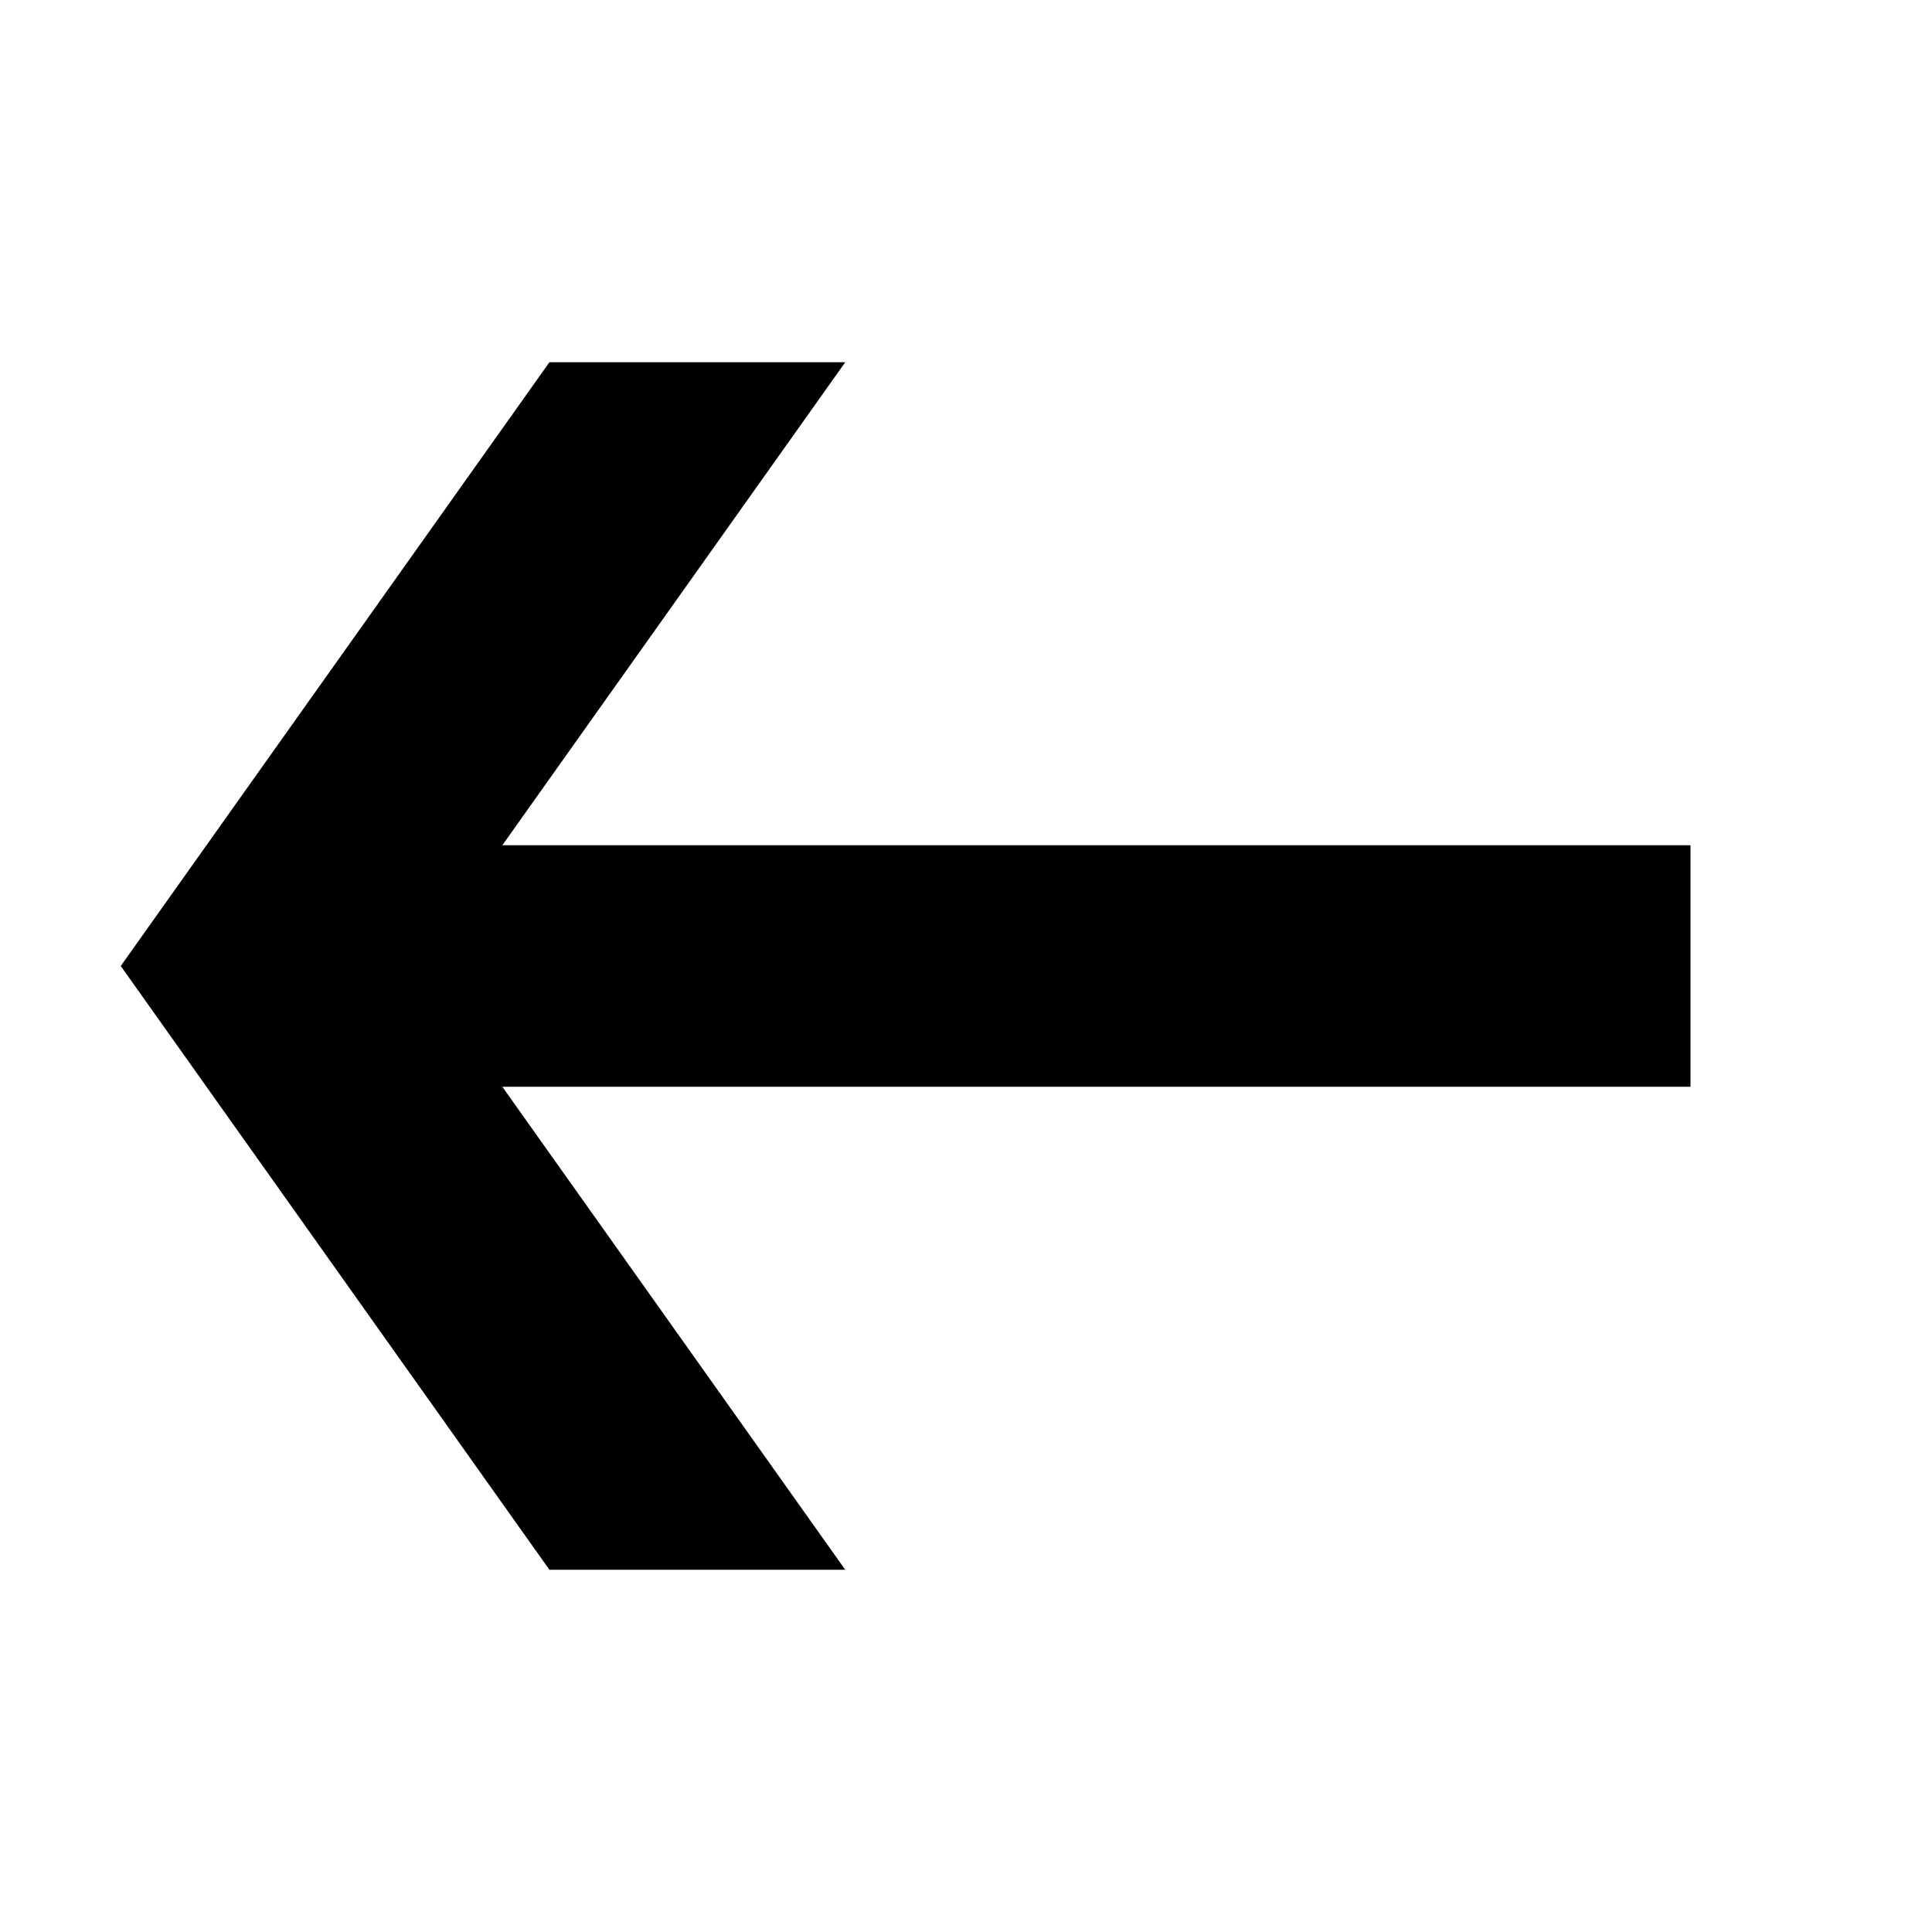 <svg xmlns="http://www.w3.org/2000/svg" viewBox="0 0 16 16" class="rtl-flip" id="arrow-left-small" aria-hidden="true" role="none" data-supported-dps="16x16" fill="currentColor">
  <path d="M7 3L4.16 7H14v2H4.16L7 13H4.55L1 8l3.55-5z"/>
</svg>
